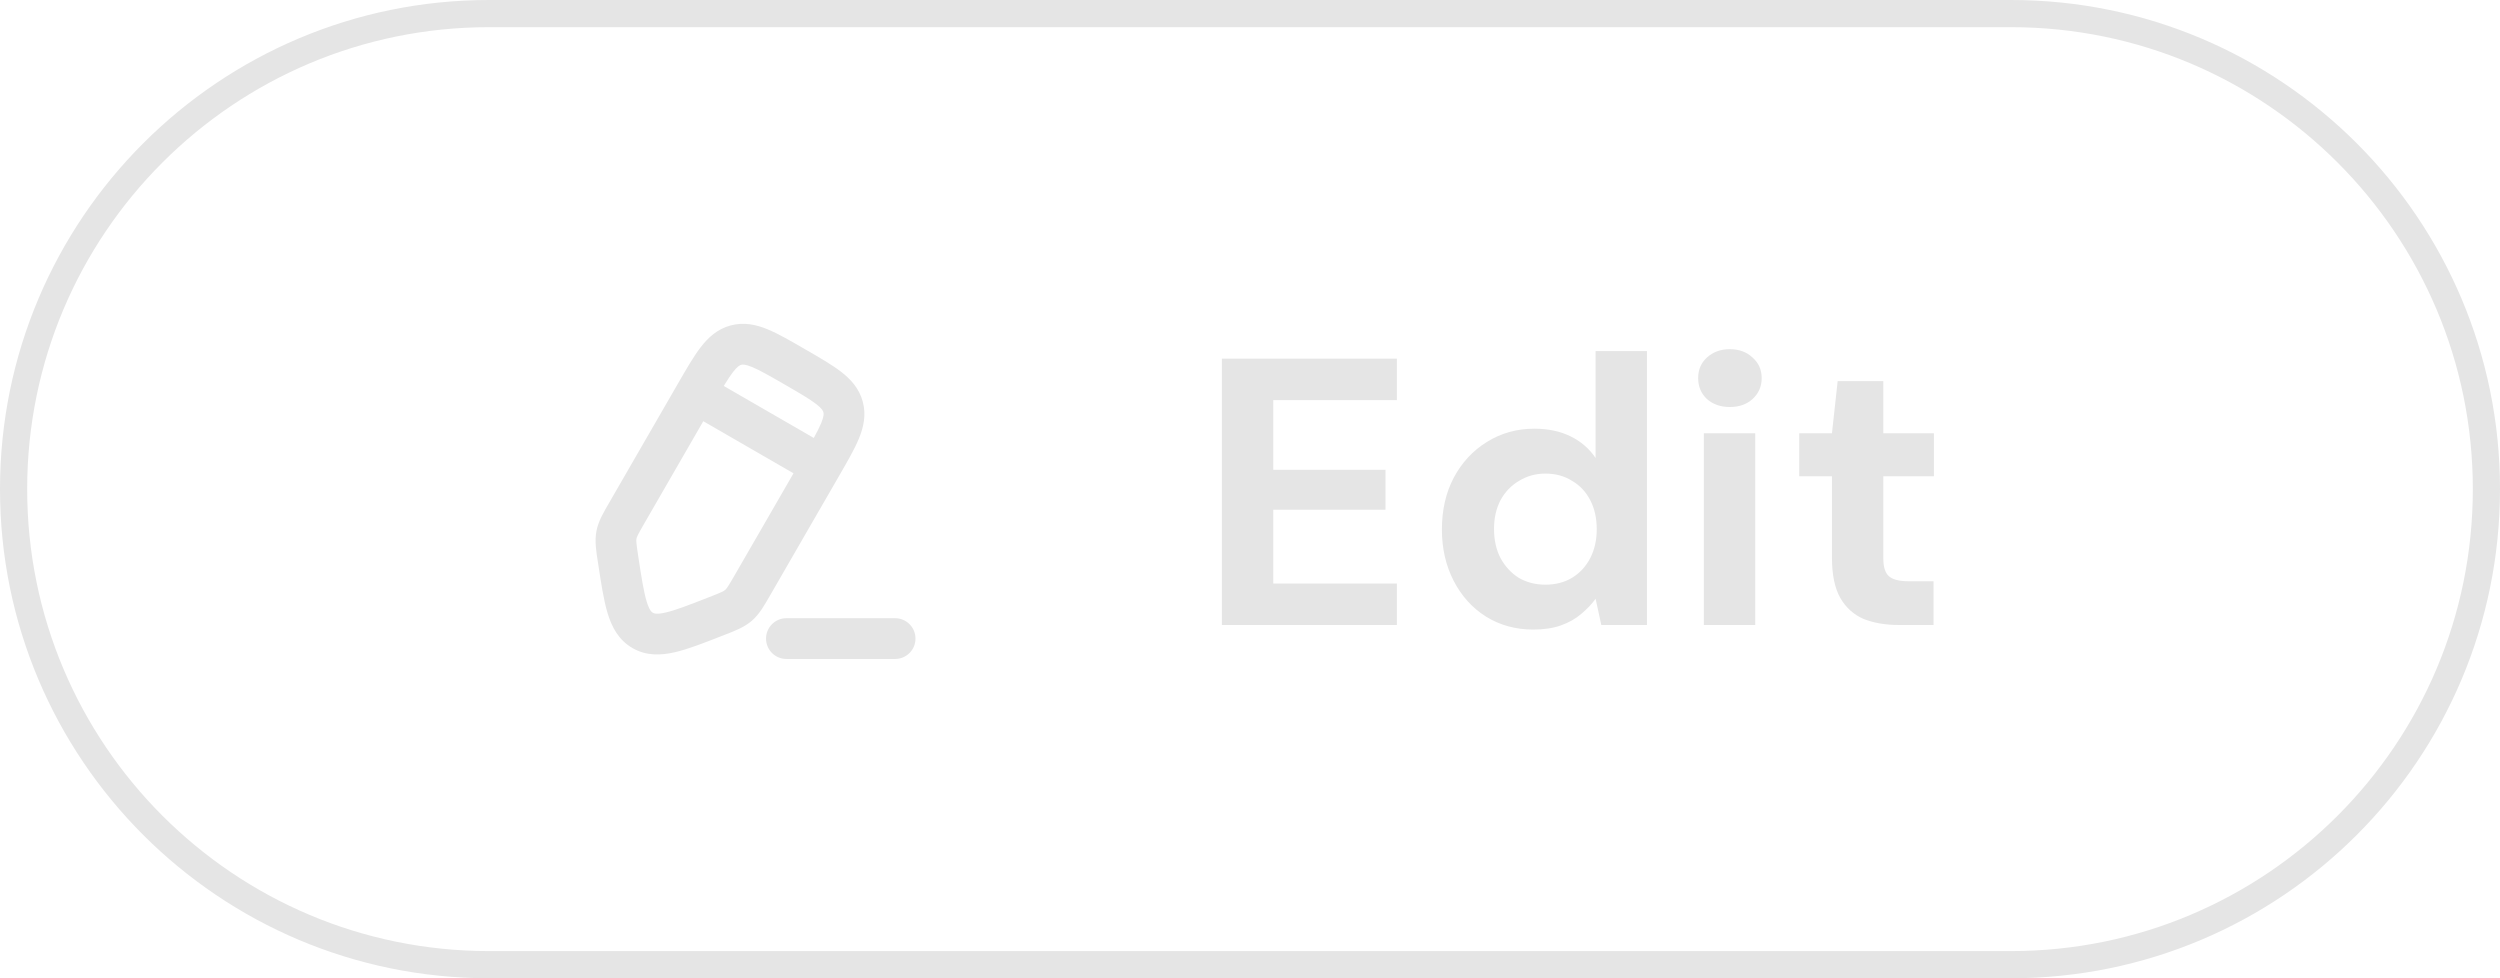 <svg width="92" height="36" viewBox="0 0 92 36" fill="none" xmlns="http://www.w3.org/2000/svg">
<path d="M18 0.5H74C83.665 0.5 91.5 8.335 91.5 18C91.5 27.665 83.665 35.5 74 35.5H18C8.335 35.5 0.5 27.665 0.5 18C0.5 8.335 8.335 0.5 18 0.5Z" stroke="#E5E5E5"/>
<path d="M26.354 22.68L26.081 21.981L26.354 22.68ZM23.65 23.199L23.275 23.849L23.275 23.849L23.65 23.199ZM22.748 20.597L22.006 20.71L22.748 20.597ZM23.075 18.863L23.724 19.238L23.075 18.863ZM22.685 19.687L21.948 19.549L21.948 19.549L22.685 19.687ZM27.693 21.529L28.343 21.904L27.693 21.529ZM27.174 22.279L27.663 22.848L27.663 22.848L27.174 22.279ZM25.607 14.476L24.957 14.101L25.607 14.476ZM32.94 24.25C33.355 24.25 33.69 23.915 33.69 23.5C33.69 23.086 33.355 22.75 32.94 22.75V24.25ZM28.94 22.75C28.526 22.75 28.19 23.086 28.19 23.5C28.19 23.915 28.526 24.25 28.94 24.25V22.75ZM29.576 16.768L27.044 21.154L28.343 21.904L30.875 17.518L29.576 16.768ZM23.724 19.238L26.256 14.851L24.957 14.101L22.425 18.488L23.724 19.238ZM26.081 21.981C25.343 22.27 24.865 22.454 24.503 22.539C24.159 22.619 24.066 22.573 24.025 22.549L23.275 23.849C23.79 24.146 24.332 24.119 24.844 24C25.336 23.885 25.933 23.65 26.627 23.378L26.081 21.981ZM22.006 20.71C22.119 21.448 22.213 22.082 22.36 22.566C22.512 23.069 22.761 23.552 23.275 23.849L24.025 22.549C23.985 22.526 23.898 22.468 23.796 22.131C23.688 21.774 23.609 21.268 23.489 20.485L22.006 20.71ZM22.425 18.488C22.219 18.844 22.019 19.171 21.948 19.549L23.422 19.826C23.435 19.758 23.467 19.683 23.724 19.238L22.425 18.488ZM23.489 20.485C23.412 19.976 23.409 19.895 23.422 19.826L21.948 19.549C21.877 19.926 21.944 20.303 22.006 20.71L23.489 20.485ZM27.044 21.154C26.787 21.6 26.738 21.665 26.685 21.71L27.663 22.848C27.954 22.597 28.137 22.261 28.343 21.904L27.044 21.154ZM26.627 23.378C27.011 23.228 27.371 23.098 27.663 22.848L26.685 21.71C26.632 21.756 26.561 21.794 26.081 21.981L26.627 23.378ZM28.875 14.15C29.437 14.475 29.793 14.682 30.034 14.868C30.258 15.041 30.289 15.126 30.301 15.171L31.75 14.783C31.619 14.294 31.307 13.956 30.951 13.681C30.611 13.419 30.151 13.155 29.625 12.851L28.875 14.15ZM30.875 17.518C31.179 16.992 31.446 16.533 31.609 16.137C31.78 15.72 31.881 15.271 31.75 14.783L30.301 15.171C30.313 15.216 30.329 15.305 30.221 15.567C30.106 15.848 29.901 16.206 29.576 16.768L30.875 17.518ZM29.625 12.851C29.099 12.547 28.64 12.28 28.243 12.117C27.827 11.946 27.378 11.845 26.889 11.976L27.277 13.425C27.322 13.413 27.412 13.398 27.673 13.505C27.954 13.621 28.312 13.825 28.875 14.15L29.625 12.851ZM26.256 14.851C26.581 14.289 26.789 13.933 26.974 13.692C27.147 13.469 27.233 13.437 27.277 13.425L26.889 11.976C26.4 12.107 26.062 12.419 25.787 12.776C25.525 13.115 25.261 13.576 24.957 14.101L26.256 14.851ZM30.601 16.494L25.982 13.827L25.232 15.126L29.851 17.793L30.601 16.494ZM32.94 22.75H28.94V24.25H32.94V22.75Z" fill="#E5E5E5"/>
<path d="M44.966 23V13.2H51.406V14.726H46.856V17.288H50.986V18.758H46.856V21.474H51.406V23H44.966ZM56.422 23.168C55.778 23.168 55.199 23.009 54.686 22.692C54.182 22.375 53.785 21.936 53.496 21.376C53.207 20.816 53.062 20.186 53.062 19.486C53.062 18.767 53.207 18.133 53.496 17.582C53.795 17.022 54.201 16.583 54.714 16.266C55.237 15.939 55.82 15.776 56.464 15.776C56.968 15.776 57.411 15.869 57.794 16.056C58.177 16.243 58.485 16.509 58.718 16.854V12.92H60.608V23H58.928L58.718 22.034C58.578 22.23 58.401 22.417 58.186 22.594C57.981 22.771 57.733 22.911 57.444 23.014C57.155 23.117 56.814 23.168 56.422 23.168ZM56.87 21.516C57.243 21.516 57.57 21.432 57.85 21.264C58.139 21.087 58.363 20.844 58.522 20.536C58.681 20.228 58.76 19.873 58.76 19.472C58.76 19.071 58.681 18.716 58.522 18.408C58.363 18.1 58.139 17.862 57.85 17.694C57.57 17.517 57.243 17.428 56.87 17.428C56.515 17.428 56.193 17.517 55.904 17.694C55.615 17.862 55.386 18.1 55.218 18.408C55.059 18.716 54.98 19.066 54.98 19.458C54.98 19.869 55.059 20.228 55.218 20.536C55.386 20.844 55.61 21.087 55.89 21.264C56.179 21.432 56.506 21.516 56.87 21.516ZM62.702 23V15.944H64.592V23H62.702ZM63.654 14.978C63.318 14.978 63.038 14.88 62.814 14.684C62.599 14.479 62.492 14.222 62.492 13.914C62.492 13.606 62.599 13.354 62.814 13.158C63.038 12.953 63.318 12.85 63.654 12.85C63.999 12.85 64.279 12.953 64.494 13.158C64.718 13.354 64.83 13.606 64.83 13.914C64.83 14.222 64.718 14.479 64.494 14.684C64.279 14.88 63.999 14.978 63.654 14.978ZM69.88 23C69.385 23 68.951 22.925 68.578 22.776C68.214 22.617 67.929 22.361 67.724 22.006C67.518 21.642 67.416 21.147 67.416 20.522V17.526H66.212V15.944H67.416L67.626 14.026H69.306V15.944H71.168V17.526H69.306V20.55C69.306 20.867 69.376 21.087 69.516 21.208C69.656 21.329 69.894 21.39 70.23 21.39H71.154V23H69.88Z" fill="#E5E5E5"/>
</svg>
